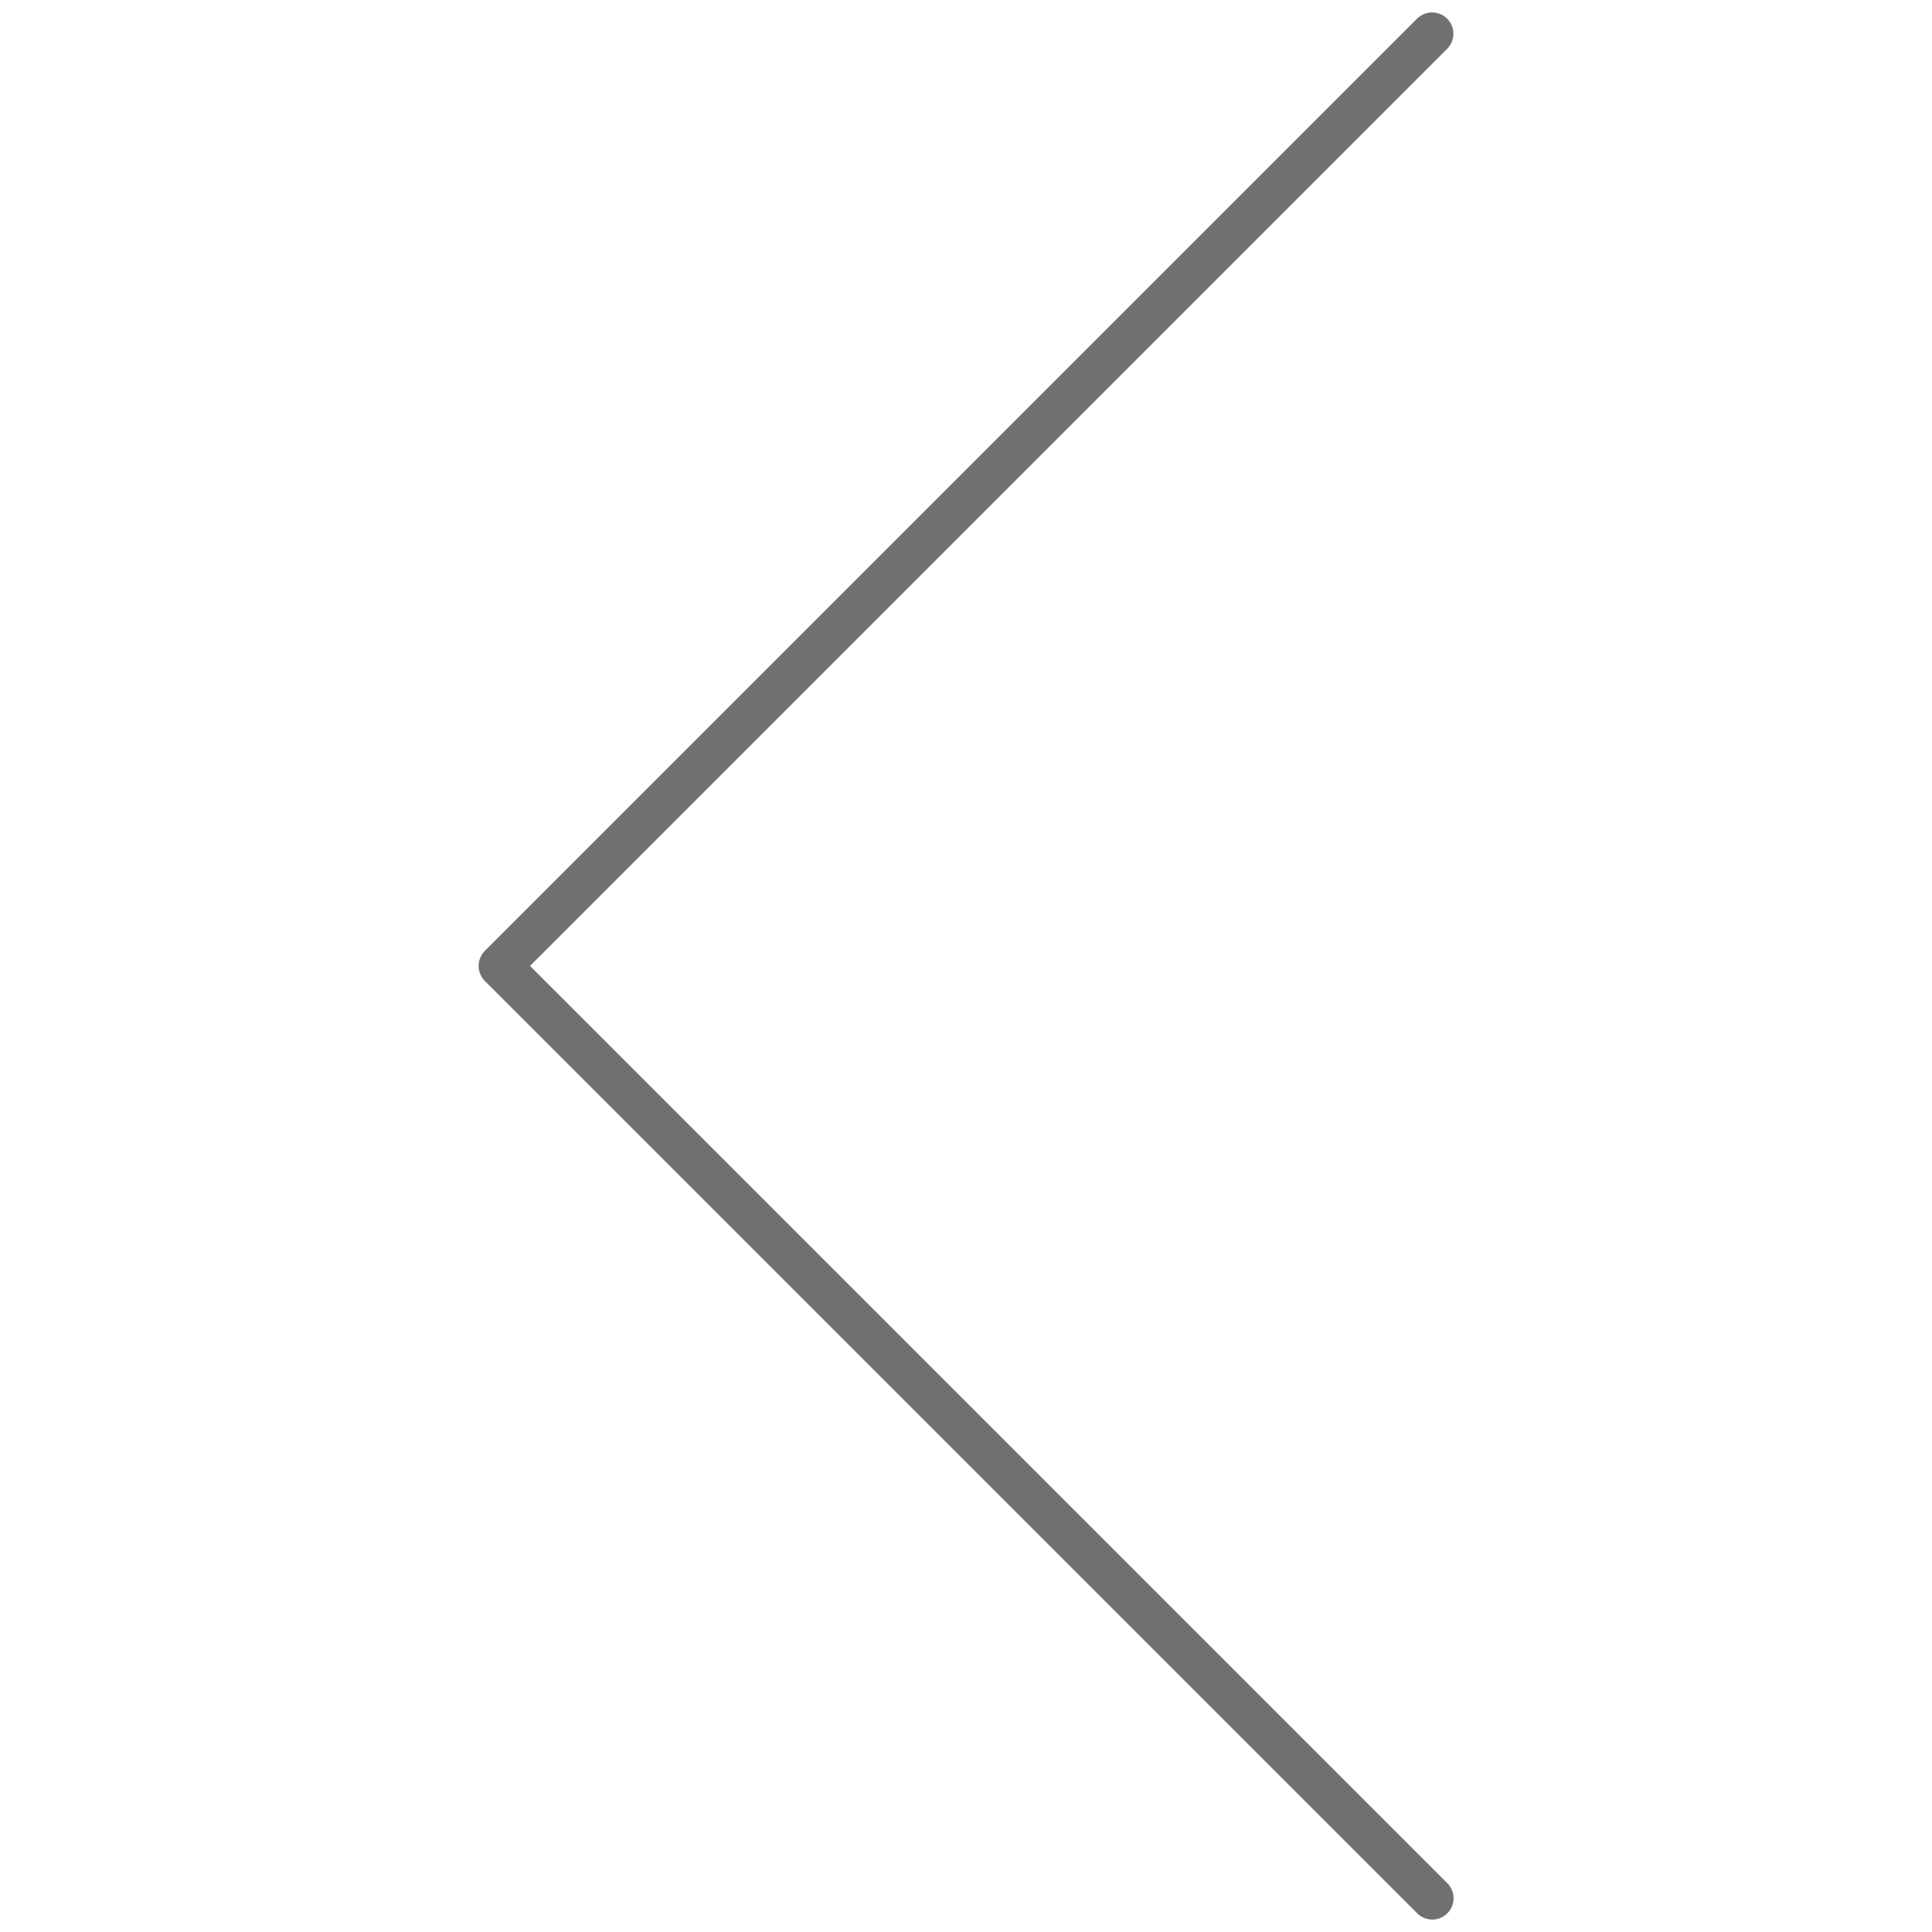 <?xml version="1.0" encoding="UTF-8"?>
<svg id="Layer_1" data-name="Layer 1" xmlns="http://www.w3.org/2000/svg" viewBox="0 0 113.39 113.39">
  <defs>
    <style>
      .cls-1 {
        fill: #cecece;
        stroke: #707070;
        stroke-linecap: round;
        stroke-linejoin: round;
        stroke-width: 2.5px;
      }
    </style>
  </defs>
  <path id="_합치기_5" data-name="합치기 5" class="cls-1" d="M29.34,56.69l54.72,54.72L29.34,56.69ZM84.05,1.98L29.34,56.69,84.05,1.98Z"/>
</svg>